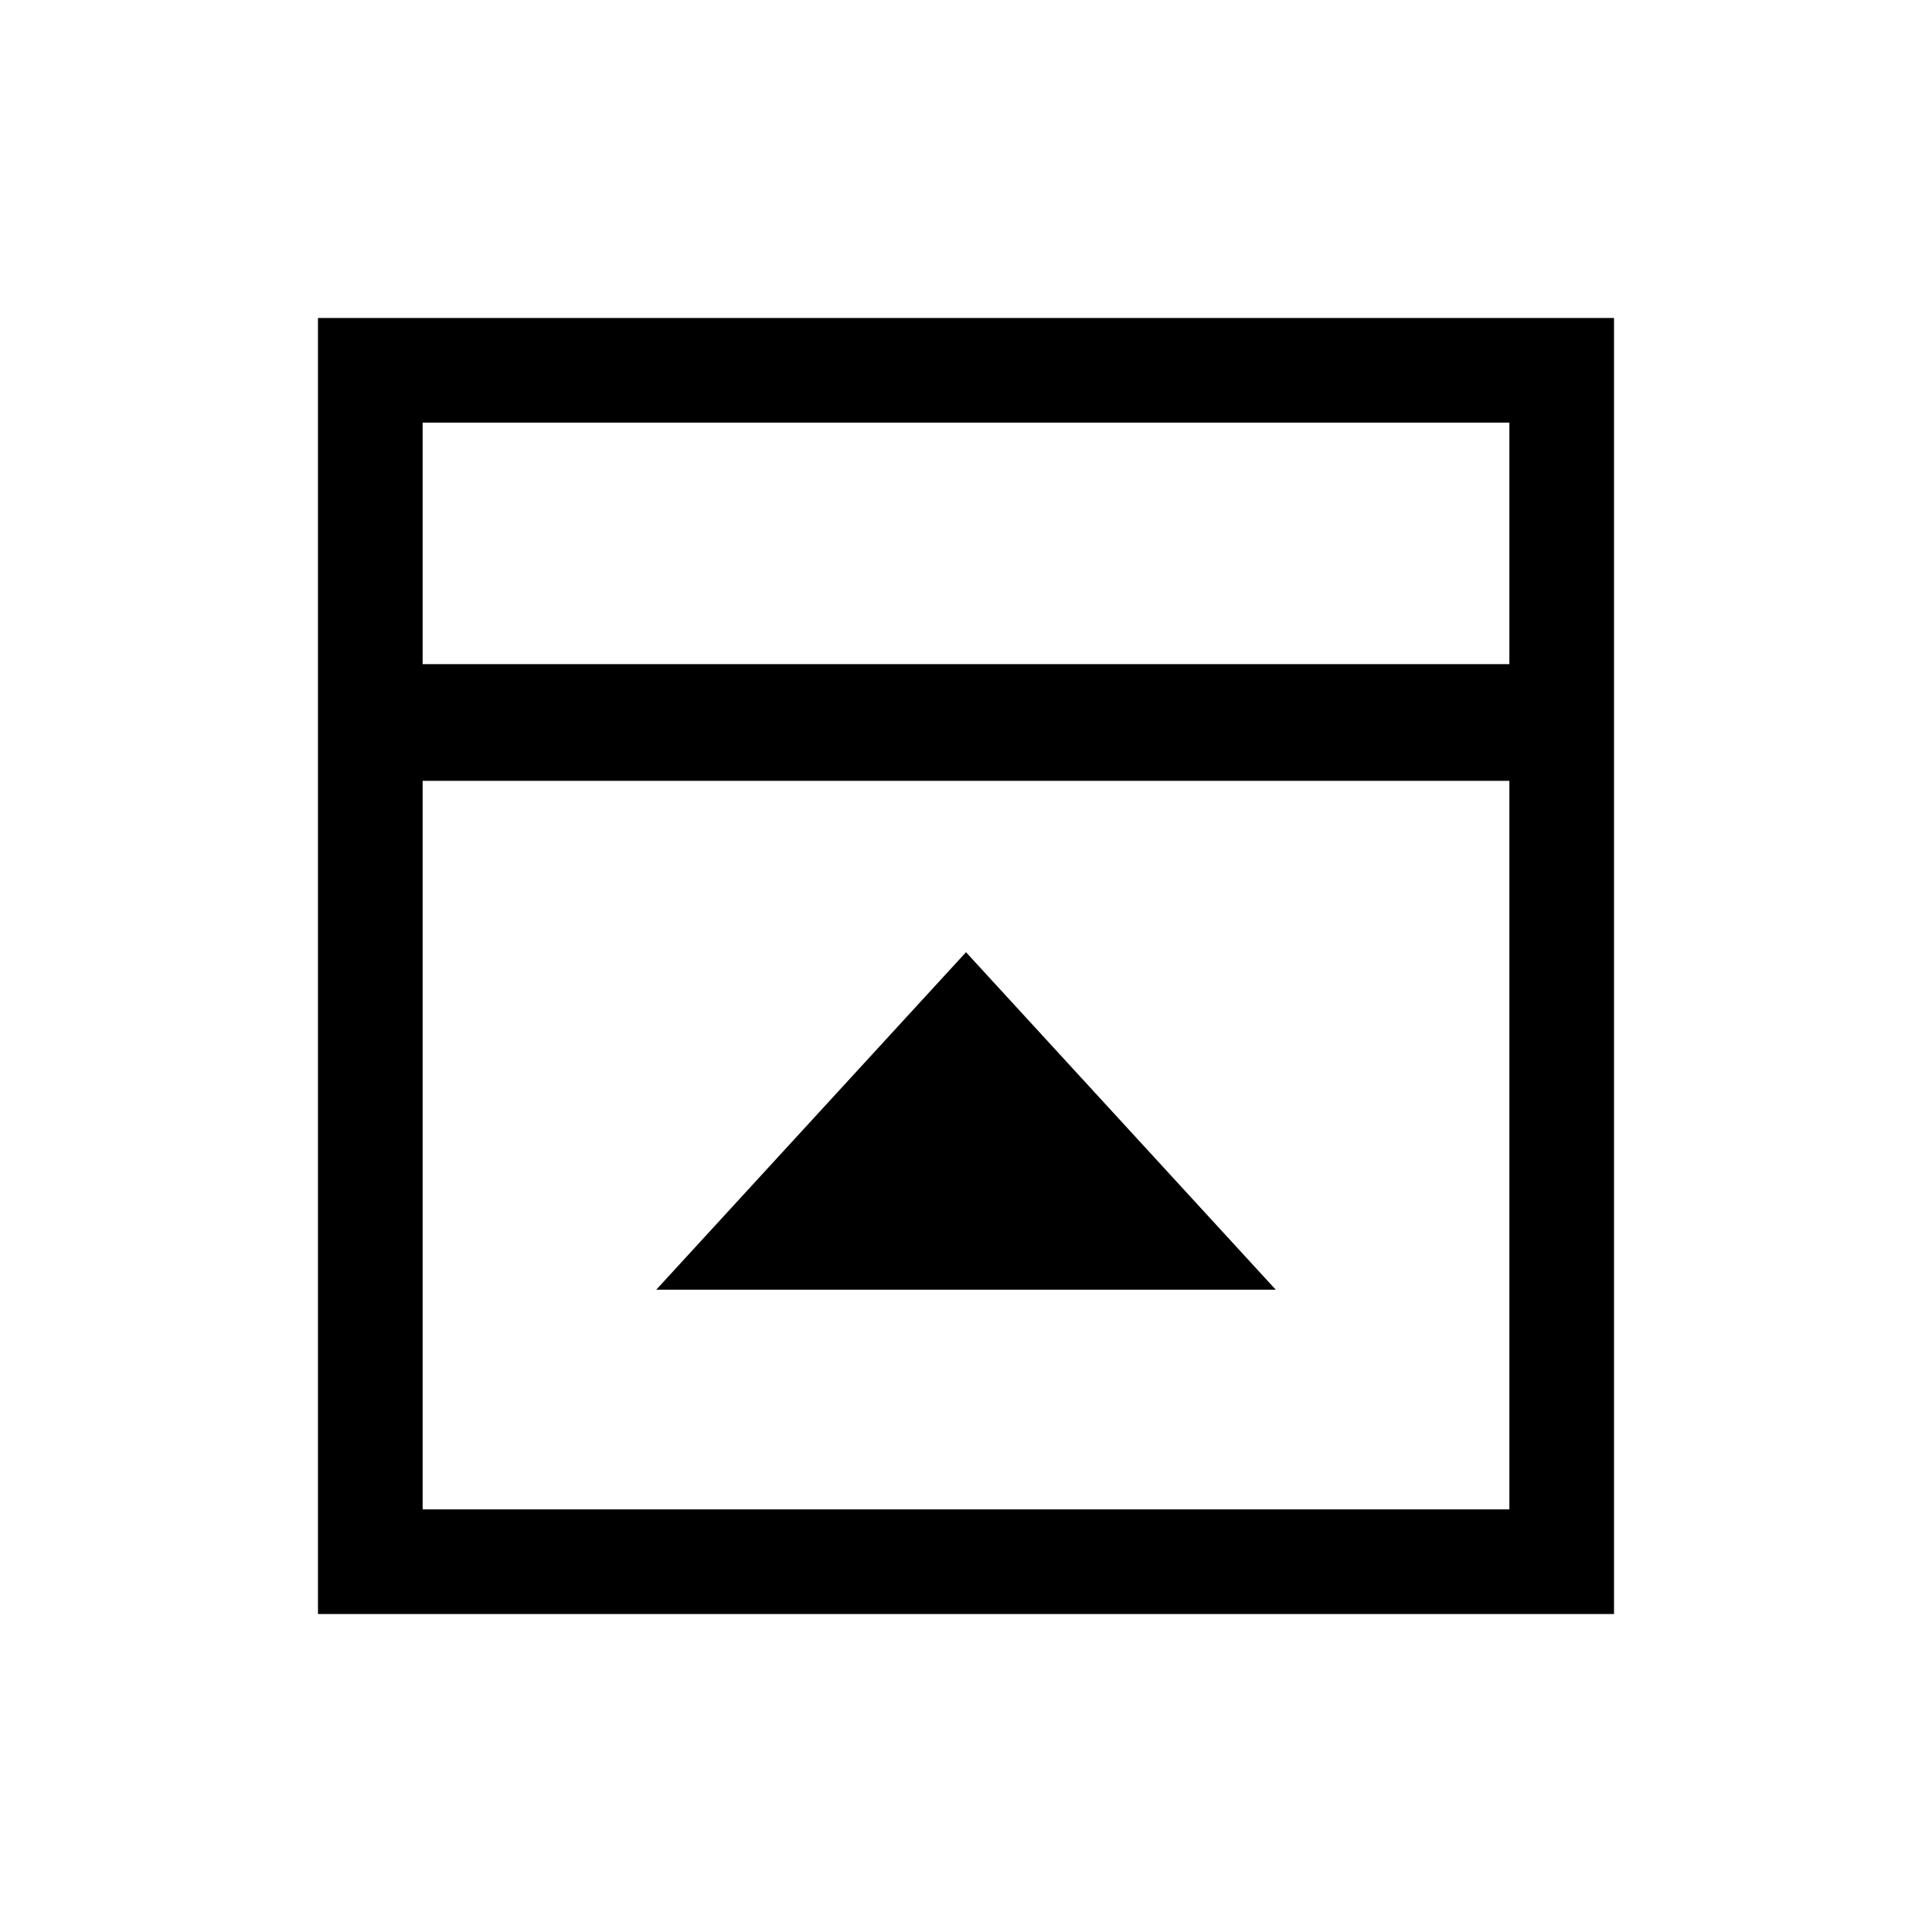 <svg xmlns="http://www.w3.org/2000/svg" height="20" viewBox="0 -960 960 960" width="20"><path d="M326.08-319.15h307.84L480-486.85l-153.92 167.7ZM210-630h540v-120H210v120Zm0 420h540v-362H210v362Zm0-420v-120 120Zm-52 472v-644h644v644H158Z"/></svg>